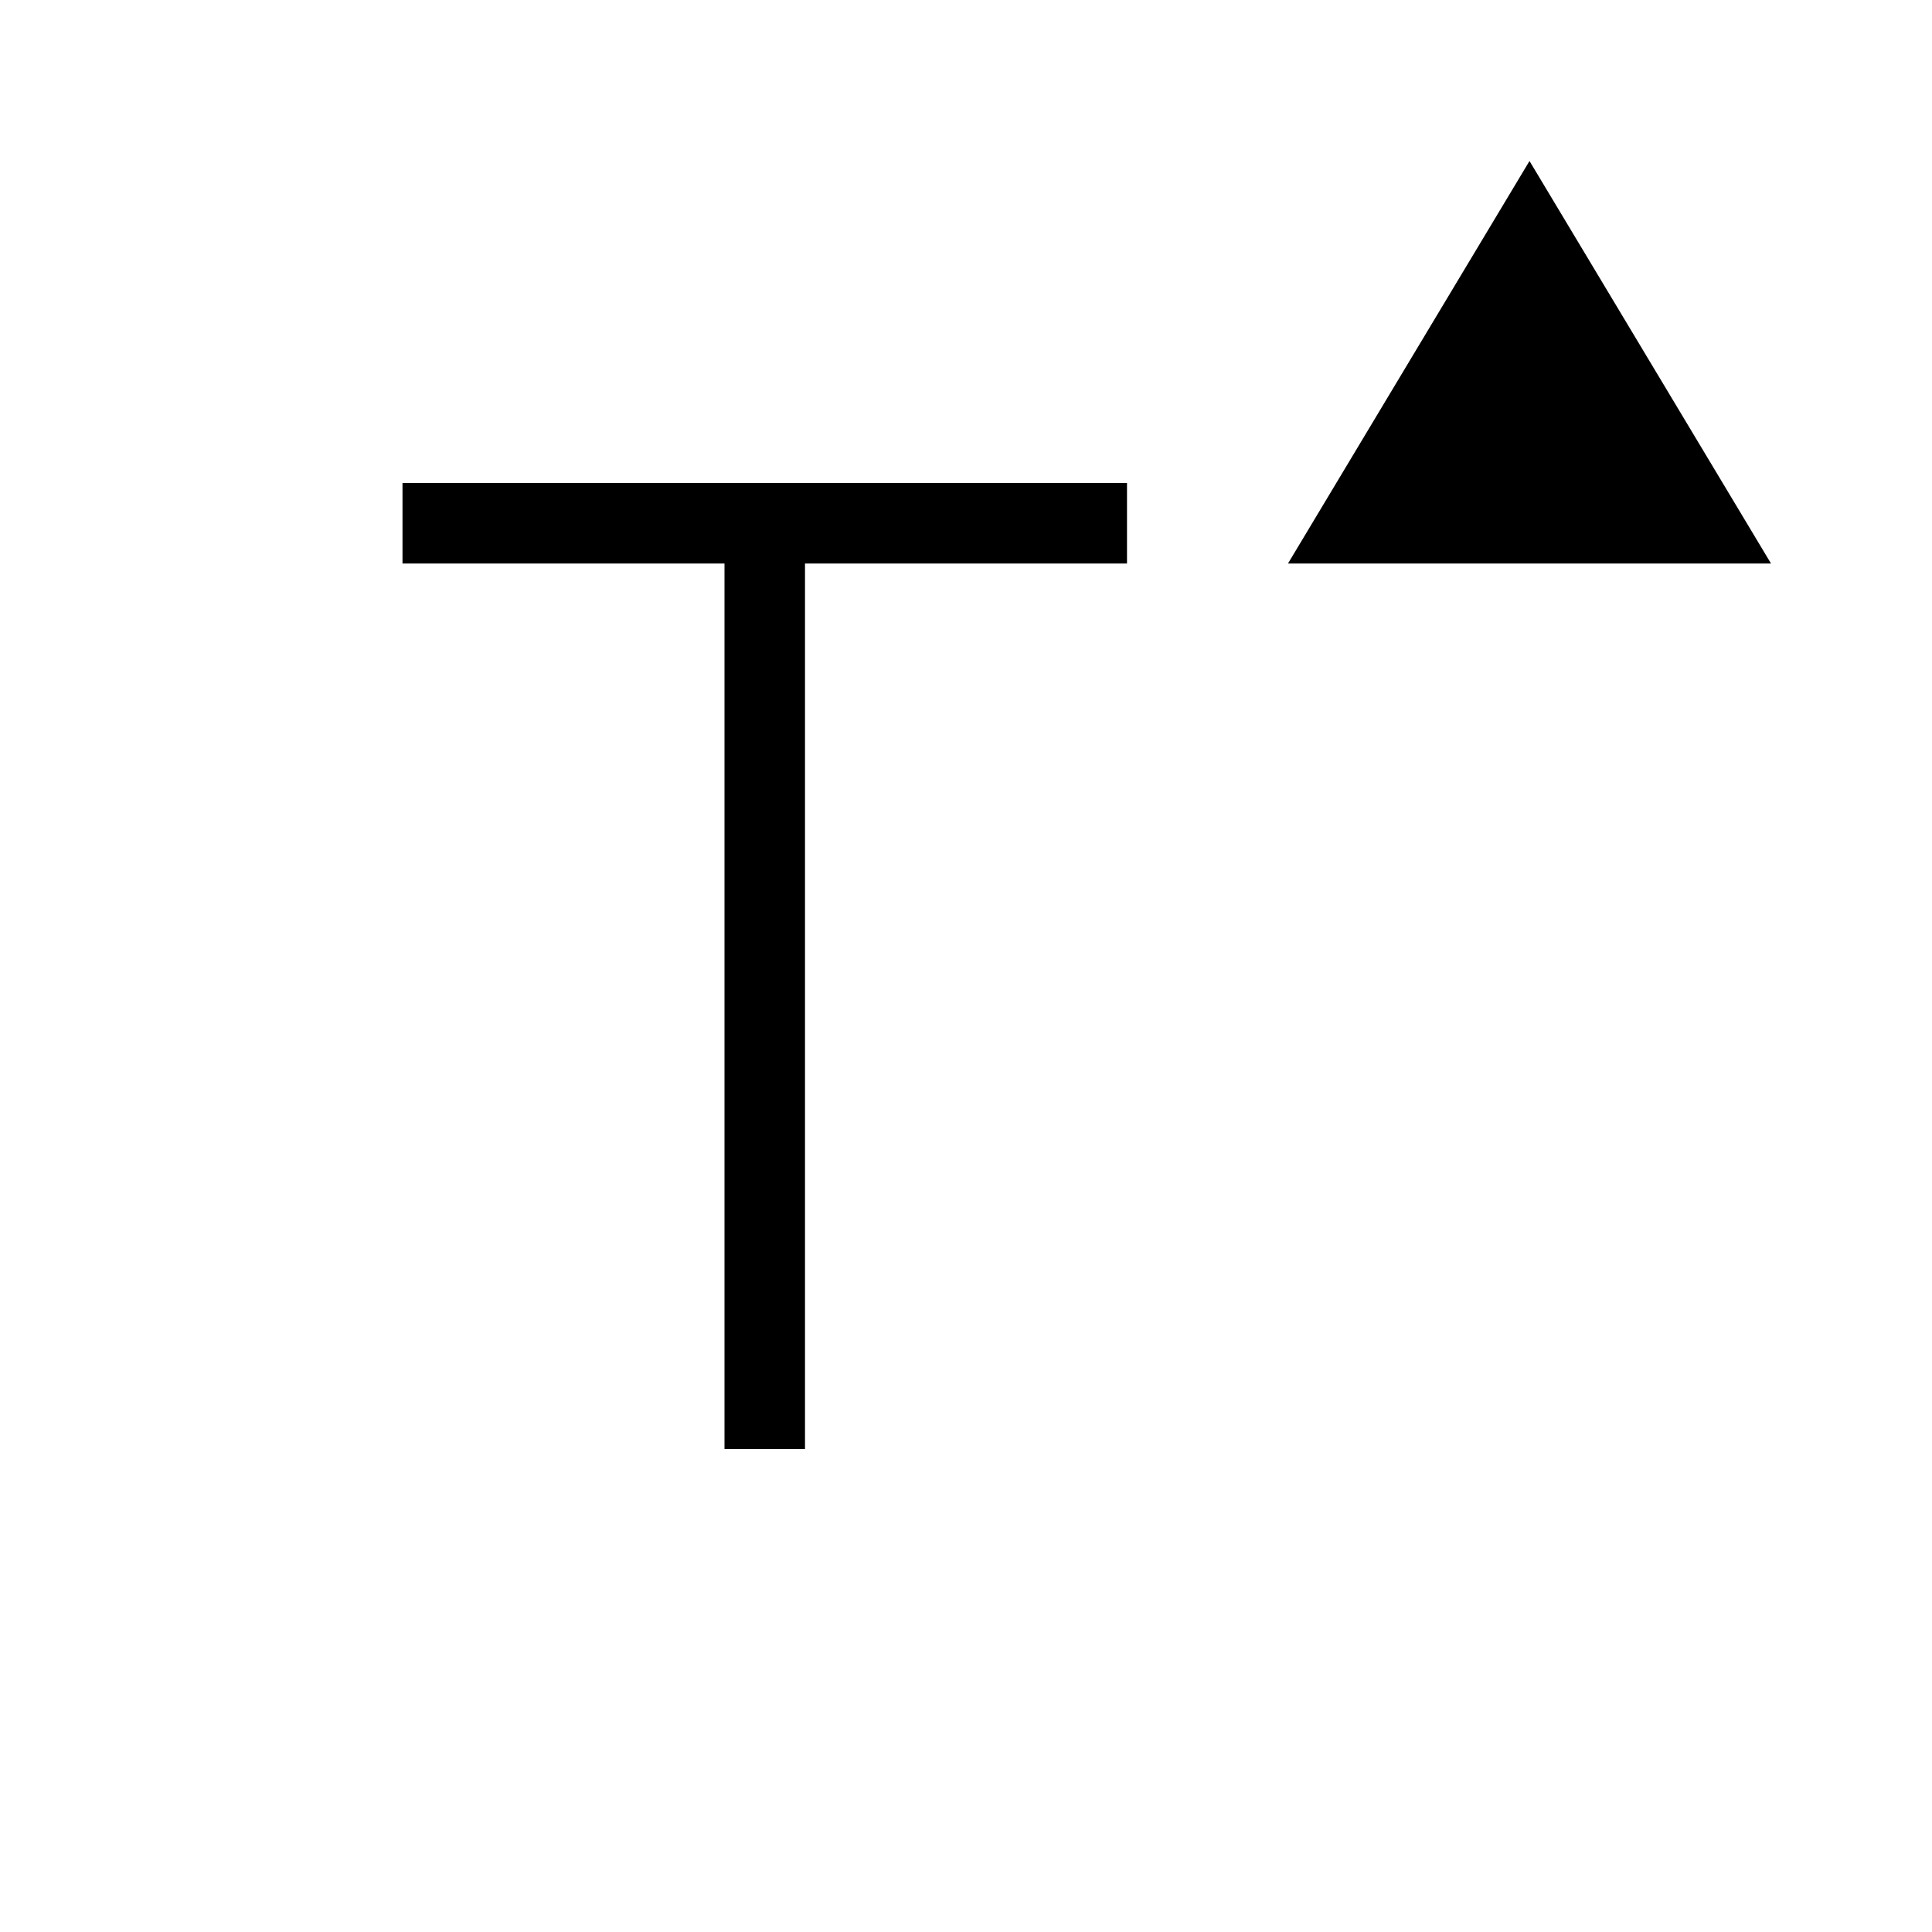 <?xml version="1.0" encoding="UTF-8" standalone="no"?>
<svg
   xmlns:osb="http://www.openswatchbook.org/uri/2009/osb"
   xmlns:dc="http://purl.org/dc/elements/1.1/"
   xmlns:cc="http://creativecommons.org/ns#"
   xmlns:rdf="http://www.w3.org/1999/02/22-rdf-syntax-ns#"
   xmlns:svg="http://www.w3.org/2000/svg"
   xmlns="http://www.w3.org/2000/svg"
   width="24"
   height="24"
   id="svg4168"
   version="1.1">
  <defs
     id="defs4170">
    <linearGradient osb:paint="solid" id="Foreground">
      <stop offset="0" style="stop-color:#000000;stop-opacity:1;" />
    </linearGradient>
  </defs>
  <path
     style="fill:#000000;fill-opacity:1;stroke:none"
     d="M 10,18 9,18 9,7 5,7 5,6 l 9,0 0,1 -4,0 z"
     id="path4136" />
  <path
     style="fill:url(#Foreground);fill-opacity:1;stroke:none"
     d="m 16,7 3,-5 3,5 z"
     id="path4136" />
</svg>
